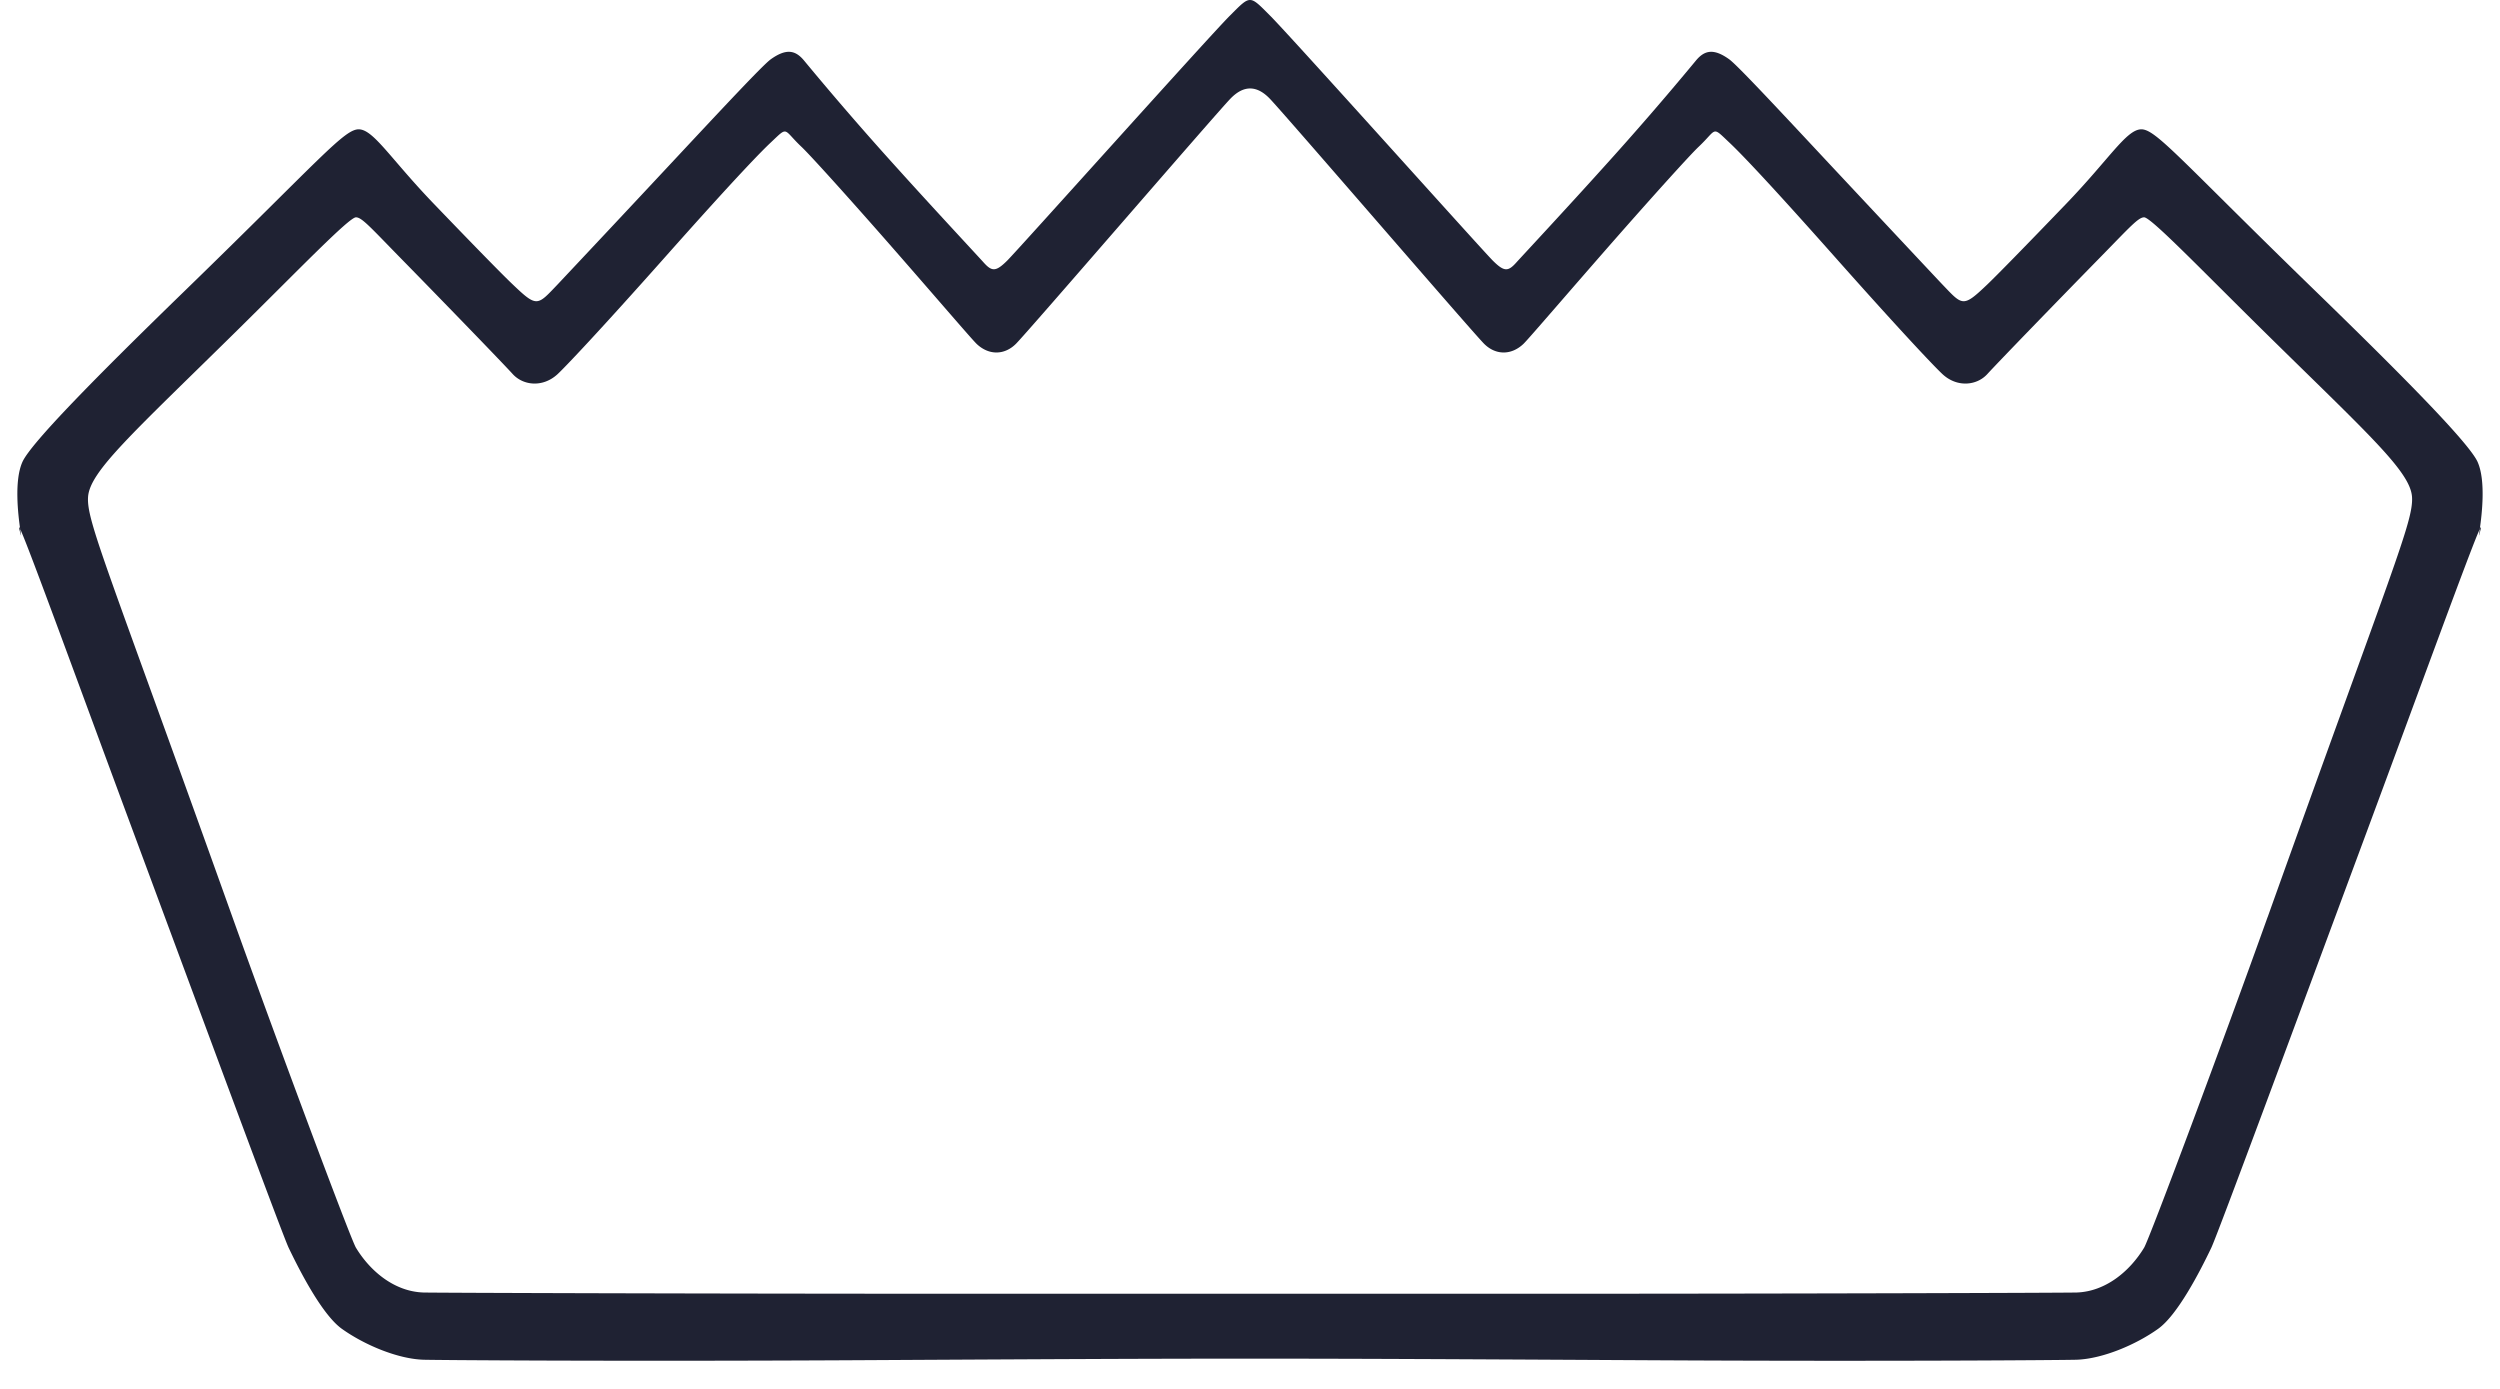 <?xml version="1.0" encoding="UTF-8"?>
<svg xmlns="http://www.w3.org/2000/svg" fill="none" viewBox="0 0 72 40" className="absolute w-14 group-hover:opacity-0"><path fill="#1f2233" fill-rule="evenodd" d="M71.356 13.306c-.242-.543-2.15-2.475-4.664-4.917-3.936-3.822-4.62-4.695-5.042-4.664-.424.03-.907.857-2.143 2.143-1.225 1.274-1.996 2.06-2.274 2.326-.705.672-.707.61-1.291 0-.166-.174-1.903-2.029-3.242-3.46-1.523-1.631-2.669-2.861-2.9-3.027-.432-.309-.7-.274-.957.037a92 92 0 0 1-2.698 3.115c-.965 1.073-2.367 2.581-2.465 2.69-.242.273-.353.29-.686-.042-.333-.333-5.81-6.45-6.413-7.054s-.558-.604-1.162 0-6.08 6.721-6.413 7.054c-.333.331-.444.314-.686.043-.097-.11-1.5-1.618-2.465-2.69a92 92 0 0 1-2.698-3.116c-.257-.311-.524-.346-.958-.037-.23.166-1.376 1.396-2.899 3.026a1255 1255 0 0 1-3.242 3.46c-.584.611-.586.673-1.29 0-.28-.265-1.05-1.05-2.275-2.325-1.236-1.286-1.72-2.113-2.142-2.143-.423-.03-1.107.842-5.043 4.664C2.794 10.831.887 12.763.645 13.306c-.241.542-.122 1.52-.064 1.93.241.508 1.717 4.57 3.236 8.664 2.041 5.5 4.319 11.663 4.496 12.035.333.695.972 1.934 1.533 2.335.634.453 1.585.861 2.34.89.25.01 5.527.052 12.49.014 10.8-.06 11.848-.06 22.648 0 6.963.04 12.24-.004 12.49-.014.755-.03 1.706-.437 2.34-.89.56-.4 1.2-1.64 1.532-2.335.178-.372 2.456-6.534 4.497-12.035 1.519-4.095 2.995-8.155 3.235-8.664.058-.41.178-1.388-.062-1.93m-6.051 13.112c-1.287 3.597-3.402 9.265-3.555 9.516-.422.695-1.12 1.26-1.936 1.29-.27.01-8.58.036-15.56.036H27.747c-6.98 0-15.29-.026-15.56-.036-.816-.03-1.514-.595-1.936-1.29-.153-.25-2.268-5.92-3.555-9.516-3.624-10.133-4.204-11.406-4.16-12.103.047-.739 1.273-1.823 4.286-4.791 1.782-1.756 3.232-3.265 3.429-3.265.166 0 .403.27 1.235 1.122 1.28 1.306 2.98 3.062 3.282 3.394.303.331.867.392 1.291 0 .22-.205 1.199-1.235 3.116-3.394 2.114-2.38 2.78-3.048 3.025-3.278.513-.483.34-.387.883.126.25.236 1.285 1.384 2.395 2.647 1.304 1.486 2.497 2.882 2.647 3.026.349.334.801.332 1.134 0 .333-.331 5.732-6.597 6.177-7.06q.567-.588 1.134 0c.445.463 5.84 6.729 6.173 7.06.333.332.785.334 1.134 0 .15-.144 1.343-1.54 2.647-3.026 1.11-1.263 2.146-2.411 2.395-2.647.544-.513.37-.61.883-.126.245.23.911.897 3.025 3.278 1.917 2.16 2.895 3.19 3.116 3.394.422.392.988.331 1.29 0 .303-.332 2.004-2.088 3.283-3.394.832-.85 1.069-1.122 1.235-1.122.197 0 1.647 1.509 3.429 3.265 3.013 2.968 4.24 4.052 4.286 4.79.044.698-.536 1.971-4.16 12.104M.569 15.291c.057.214.043.152.012-.056-.039-.083-.045-.07-.012.056m70.85-.055c-.03.207-.043.269.012.056.033-.127.027-.14-.013-.056" clip-rule="evenodd"></path></svg>